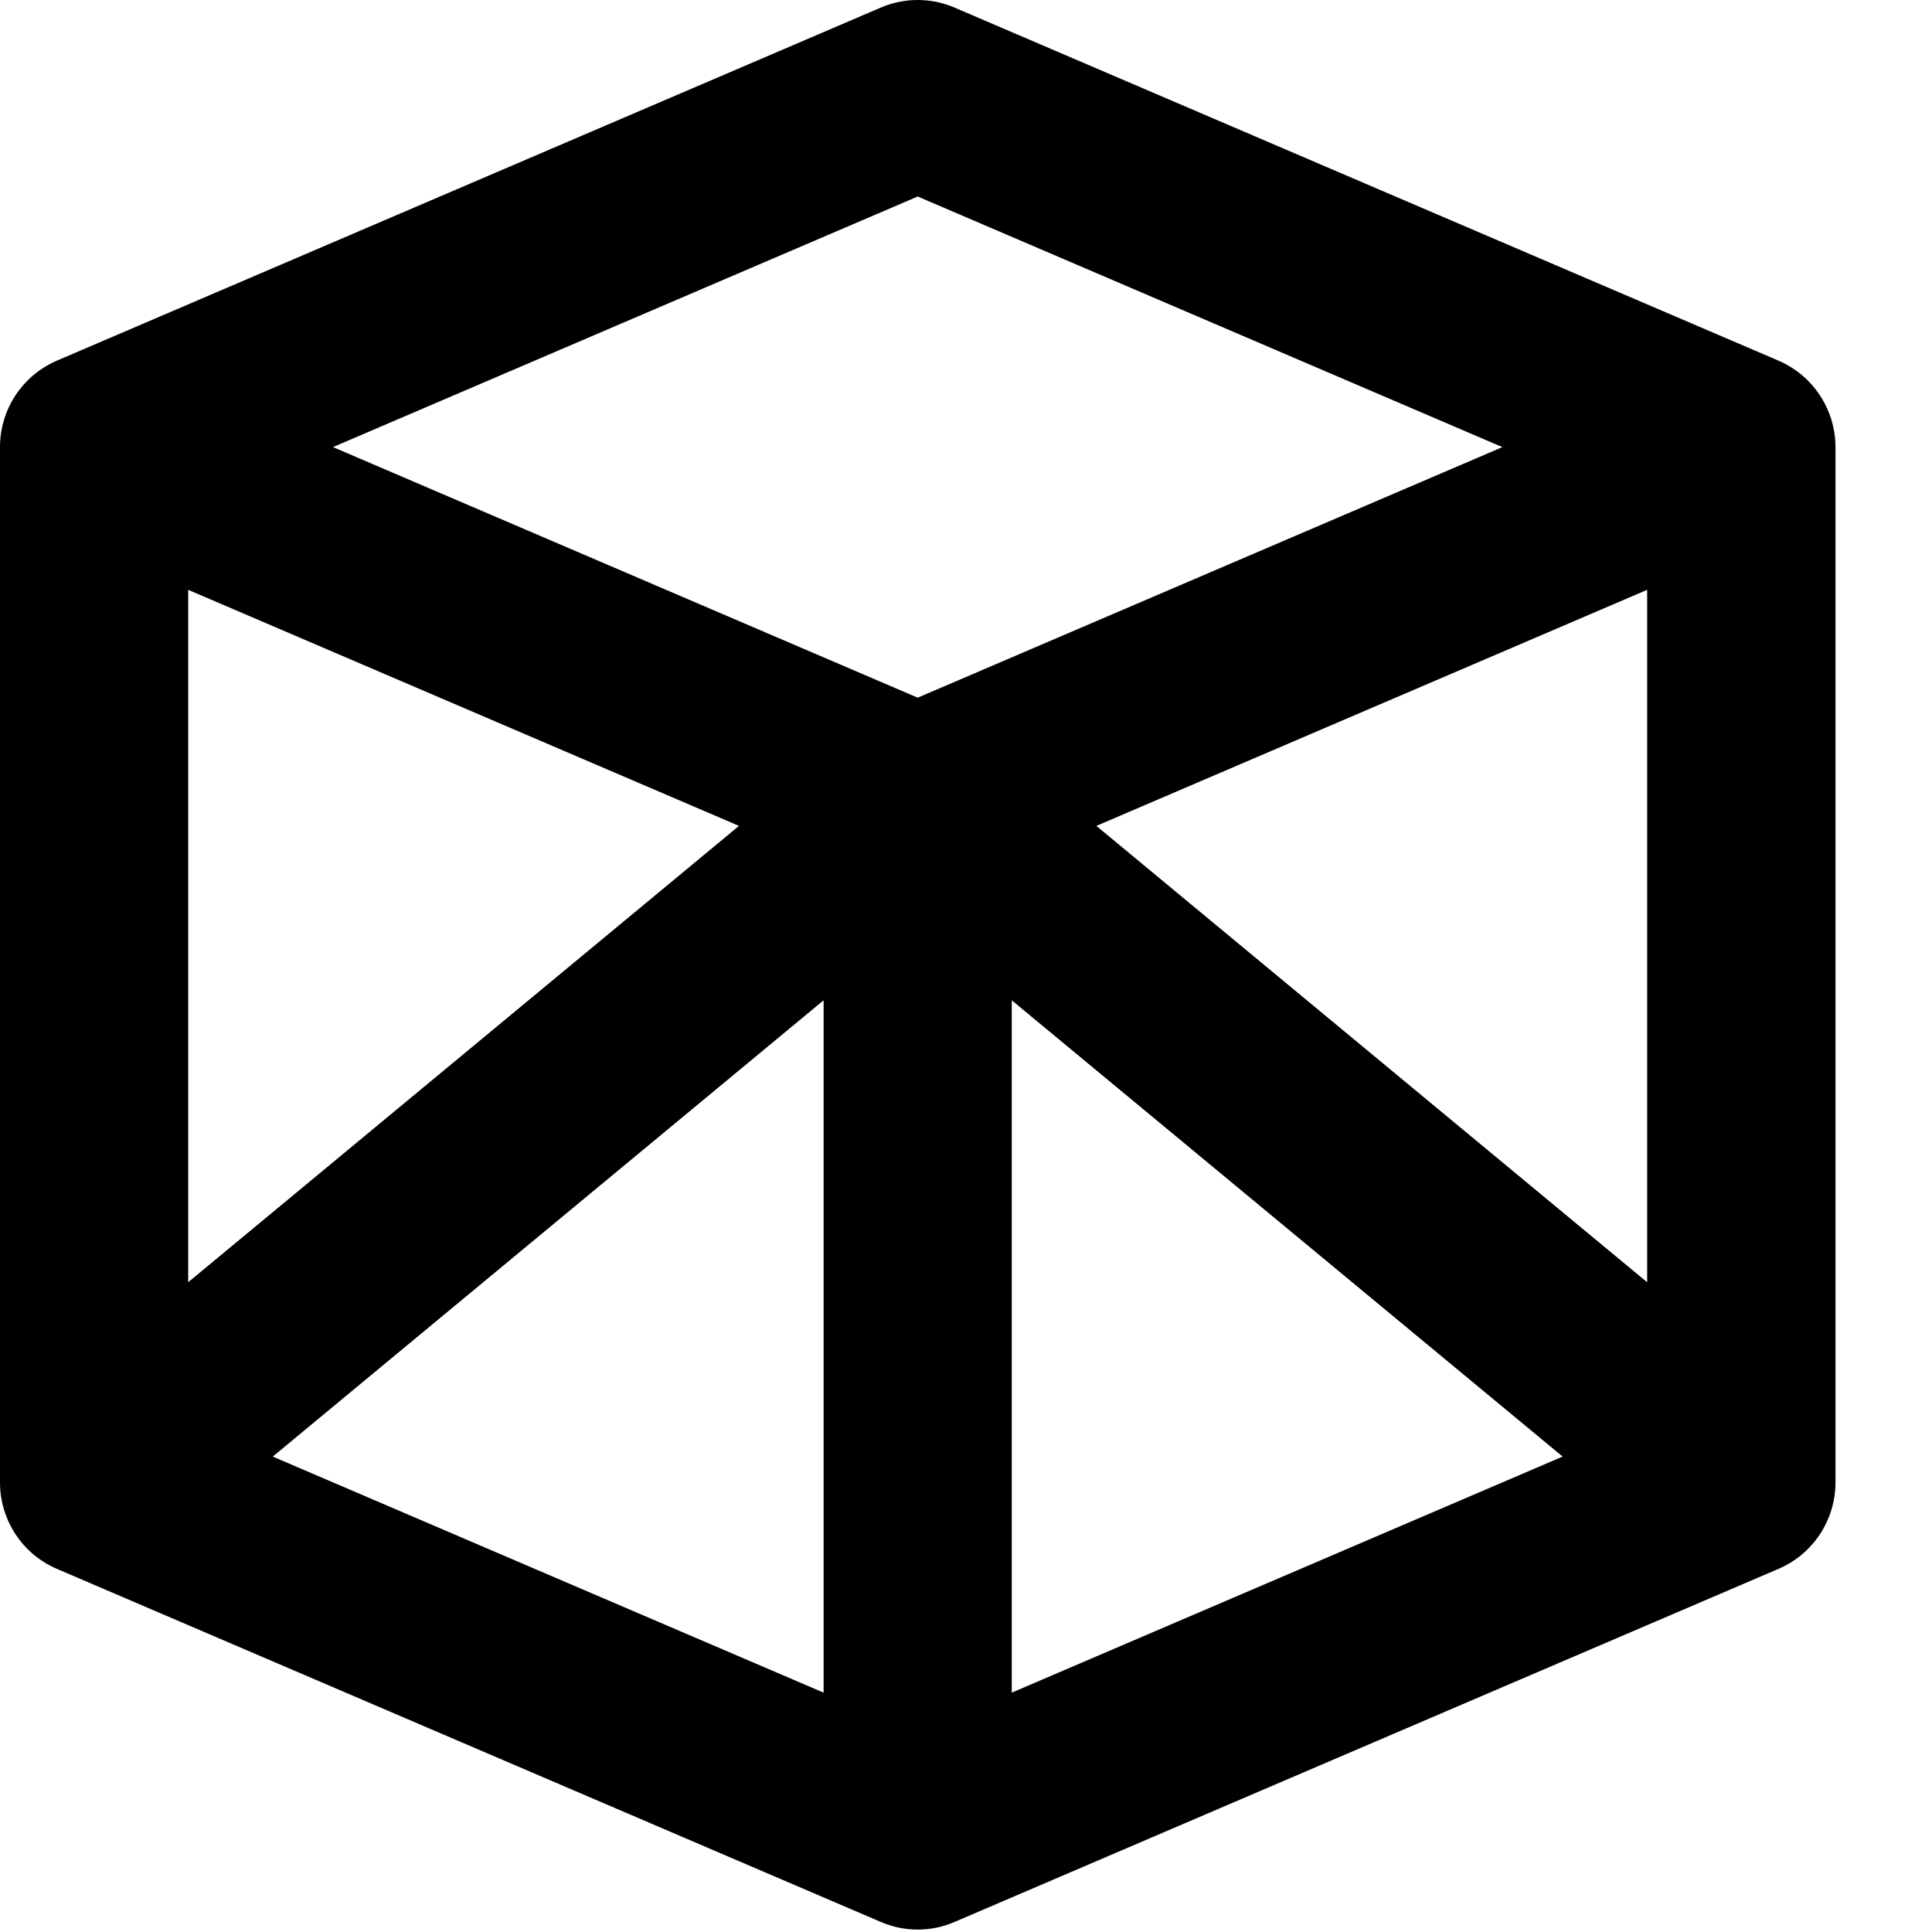 <?xml version="1.0" encoding="UTF-8" standalone="no"?>
<!-- Generator: Adobe Illustrator 16.0.0, SVG Export Plug-In . SVG Version: 6.00 Build 0)  -->

<svg
   xmlns:dc="http://purl.org/dc/elements/1.1/"
   xmlns:cc="http://creativecommons.org/ns#"
   xmlns:rdf="http://www.w3.org/1999/02/22-rdf-syntax-ns#"
   xmlns:svg="http://www.w3.org/2000/svg"
   xmlns="http://www.w3.org/2000/svg"
   xmlns:sodipodi="http://sodipodi.sourceforge.net/DTD/sodipodi-0.dtd"
   xmlns:inkscape="http://www.inkscape.org/namespaces/inkscape"
   version="1.1"
   id="Capa_1"
   x="0px"
   y="0px"
   width="16"
   height="16"
   viewBox="0 0 16 16"
   xml:space="preserve"
   inkscape:version="0.48.2 r9819"
   sodipodi:docname="range.svg"><defs
   id="defs40" /><sodipodi:namedview
   pagecolor="#ffffff"
   bordercolor="#666666"
   borderopacity="1"
   objecttolerance="10"
   gridtolerance="10"
   guidetolerance="10"
   inkscape:pageopacity="0"
   inkscape:pageshadow="2"
   inkscape:window-width="1680"
   inkscape:window-height="998"
   id="namedview38"
   showgrid="false"
   fit-margin-top="0"
   fit-margin-left="0"
   fit-margin-right="0"
   fit-margin-bottom="0"
   inkscape:zoom="5.0212766"
   inkscape:cx="-28.430898"
   inkscape:cy="23.5"
   inkscape:window-x="-8"
   inkscape:window-y="-8"
   inkscape:window-maximized="1"
   inkscape:current-layer="Capa_1" />
<g
   id="g3"
   transform="matrix(0.34,0,0,0.34,-0.39,-8.5106835e-5)">
	<g
   id="Layer_1_166_">
		<path
   d="M 44.463,8.783 24.402,0.187 c -0.577,-0.249 -1.229,-0.249 -1.806,0 L 2.537,8.783 c -0.844,0.361 -1.39,1.19 -1.39,2.107 v 25.219 c 0,0.917 0.546,1.747 1.39,2.107 l 20.061,8.597 C 22.887,46.938 23.193,47 23.5,47 c 0.307,0 0.613,-0.062 0.903,-0.188 l 20.061,-8.597 c 0.845,-0.36 1.391,-1.19 1.391,-2.107 V 10.891 C 45.854,9.974 45.307,9.145 44.463,8.783 z M 27.852,20.117 41.268,14.367 V 31.233 L 27.852,20.117 z M 5.731,14.367 19.147,20.117 5.731,31.232 V 14.367 z m 15.477,9.998 V 41.229 L 7.791,35.479 21.208,24.365 z M 23.5,4.787 37.741,10.891 23.5,16.994 9.258,10.89 23.5,4.787 z m 2.291,19.578 13.418,11.114 -13.418,5.75 V 24.365 z"
   id="path6"
   inkscape:connector-curvature="0" />
	</g>
</g>
<g
   id="g8"
   transform="translate(-1.147,-31)">
</g>
<g
   id="g10"
   transform="translate(-1.147,-31)">
</g>
<g
   id="g12"
   transform="translate(-1.147,-31)">
</g>
<g
   id="g14"
   transform="translate(-1.147,-31)">
</g>
<g
   id="g16"
   transform="translate(-1.147,-31)">
</g>
<g
   id="g18"
   transform="translate(-1.147,-31)">
</g>
<g
   id="g20"
   transform="translate(-1.147,-31)">
</g>
<g
   id="g22"
   transform="translate(-1.147,-31)">
</g>
<g
   id="g24"
   transform="translate(-1.147,-31)">
</g>
<g
   id="g26"
   transform="translate(-1.147,-31)">
</g>
<g
   id="g28"
   transform="translate(-1.147,-31)">
</g>
<g
   id="g30"
   transform="translate(-1.147,-31)">
</g>
<g
   id="g32"
   transform="translate(-1.147,-31)">
</g>
<g
   id="g34"
   transform="translate(-1.147,-31)">
</g>
<g
   id="g36"
   transform="translate(-1.147,-31)">
</g>
</svg>